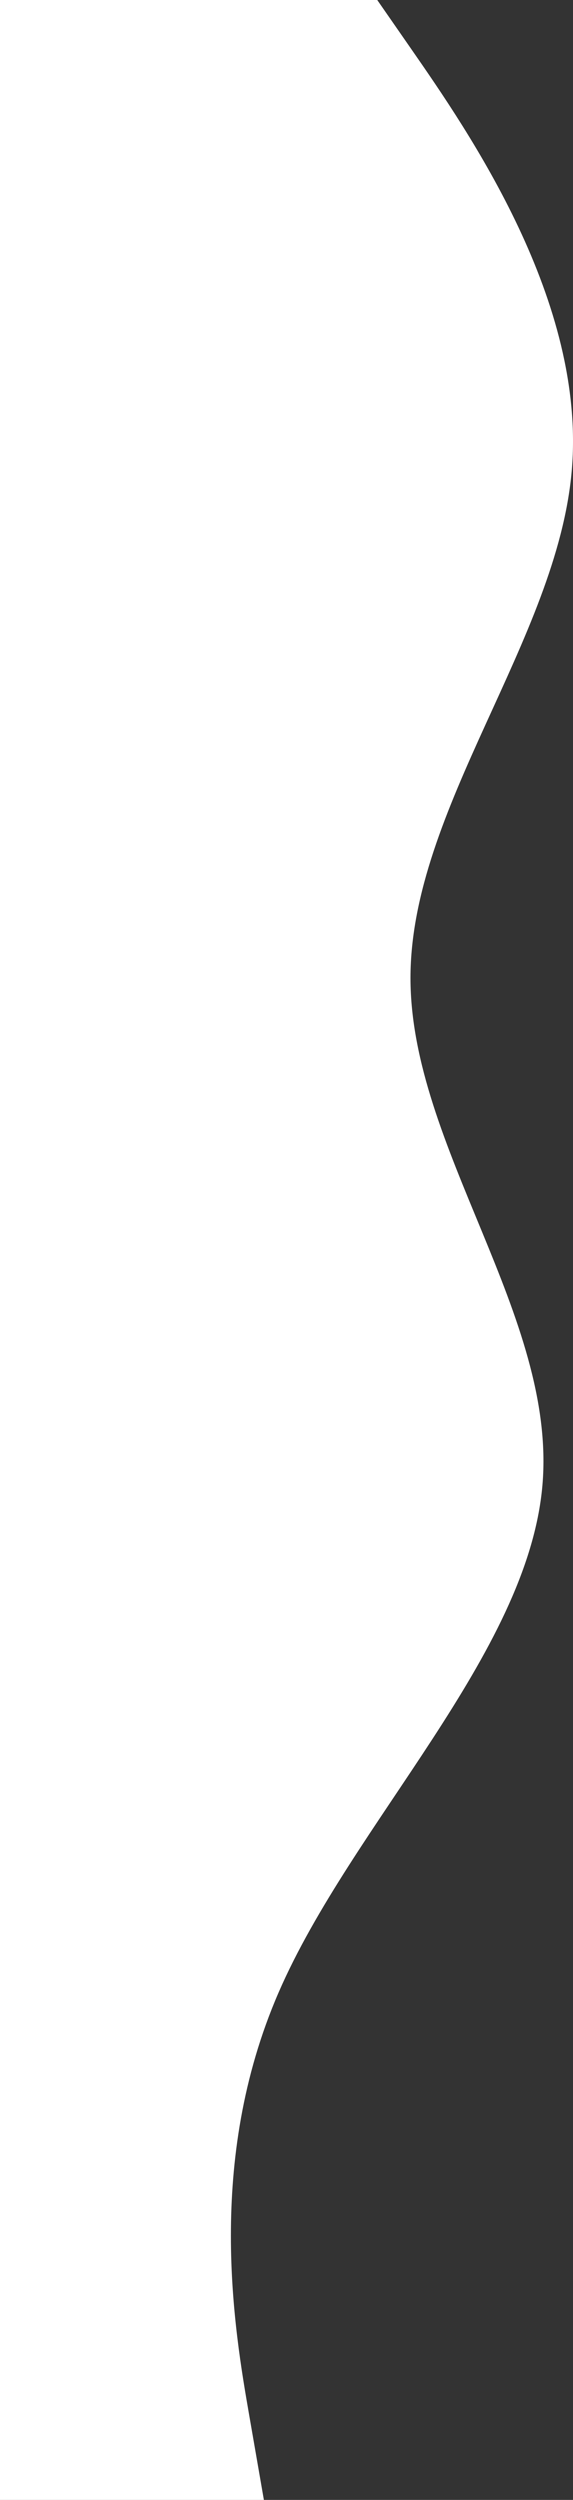<svg preserveAspectRatio="none" viewBox="0 0 235 1024" fill="none" xmlns="http://www.w3.org/2000/svg">
    <rect x="0" y="0" width="235" height="1024" fill="#333333" stroke="none"/>
    <path fill-rule="evenodd" clip-rule="evenodd"
          d="M144.298 -15L168.348 19.633C192.398 54.267 240.497 123.533 234.485 192.8C228.472 262.067 168.348 331.333 168.348 400.6C168.348 469.867 228.472 539.133 222.46 608.4C216.447 677.667 144.298 746.933 114.236 816.2C84.174 885.467 96.199 954.733 102.211 989.367L108.224 1024H7.97231e-06L7.97231e-06 989.367C7.97231e-06 954.733 7.97231e-06 885.467 7.97231e-06 816.2C7.97231e-06 746.933 7.97231e-06 677.667 7.97231e-06 608.4C7.97231e-06 539.133 7.97231e-06 469.867 7.97231e-06 400.6C7.97231e-06 331.333 7.97231e-06 262.067 7.97231e-06 192.8C7.97231e-06 123.533 7.97231e-06 54.267 7.97231e-06 19.633V-15L144.298 -15Z"
          fill="white"/>
</svg>
